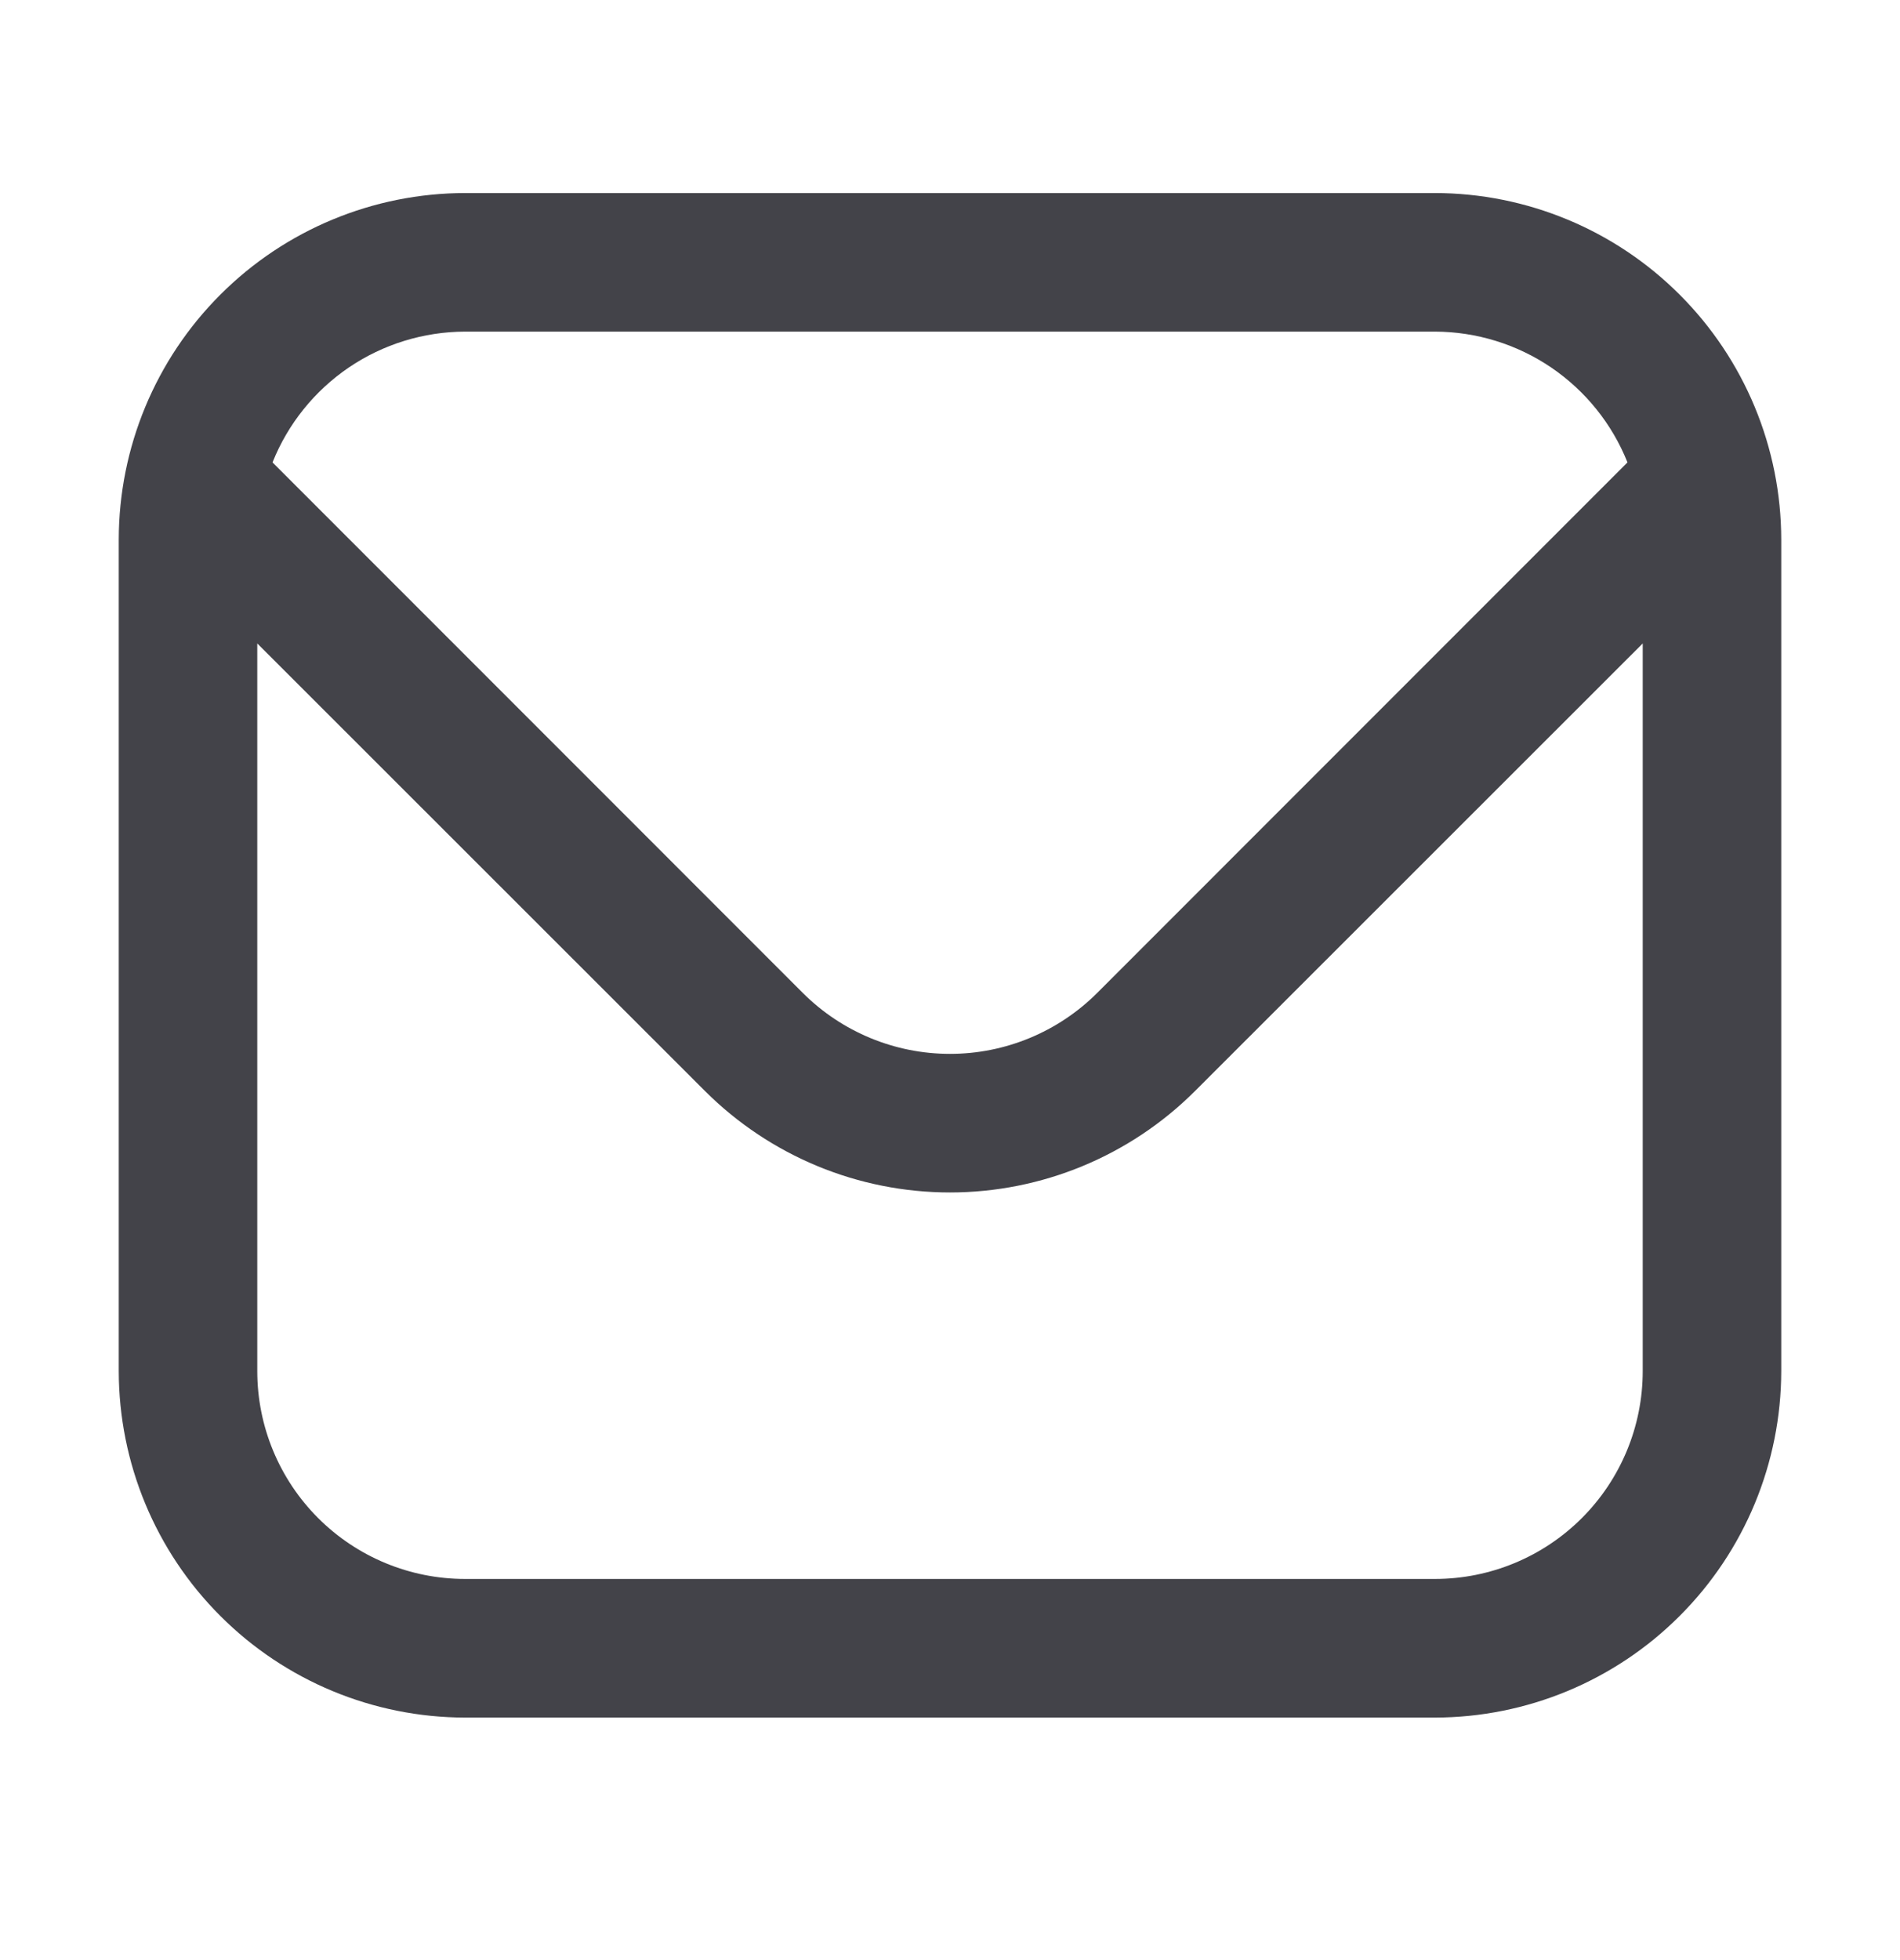 <svg width="32" height="33" viewBox="0 0 32 33" fill="none" xmlns="http://www.w3.org/2000/svg">
<g id="enveloppe 1">
<path id="Vector" d="M24.167 3.25H7.833C6.287 3.252 4.804 3.867 3.711 4.961C2.617 6.054 2.002 7.537 2 9.083L2 23.083C2.002 24.63 2.617 26.113 3.711 27.206C4.804 28.3 6.287 28.915 7.833 28.917H24.167C25.713 28.915 27.196 28.3 28.289 27.206C29.383 26.113 29.998 24.63 30 23.083V9.083C29.998 7.537 29.383 6.054 28.289 4.961C27.196 3.867 25.713 3.252 24.167 3.25ZM7.833 5.583H24.167C24.865 5.585 25.547 5.795 26.125 6.187C26.703 6.58 27.151 7.136 27.41 7.785L18.476 16.72C17.818 17.375 16.928 17.743 16 17.743C15.072 17.743 14.182 17.375 13.524 16.72L4.59 7.785C4.849 7.136 5.297 6.58 5.875 6.187C6.453 5.795 7.135 5.585 7.833 5.583ZM24.167 26.583H7.833C6.905 26.583 6.015 26.215 5.358 25.558C4.702 24.902 4.333 24.012 4.333 23.083V10.833L11.875 18.37C12.97 19.462 14.453 20.076 16 20.076C17.547 20.076 19.03 19.462 20.125 18.37L27.667 10.833V23.083C27.667 24.012 27.298 24.902 26.642 25.558C25.985 26.215 25.095 26.583 24.167 26.583Z" fill="#434349"/>
</g>
</svg>

